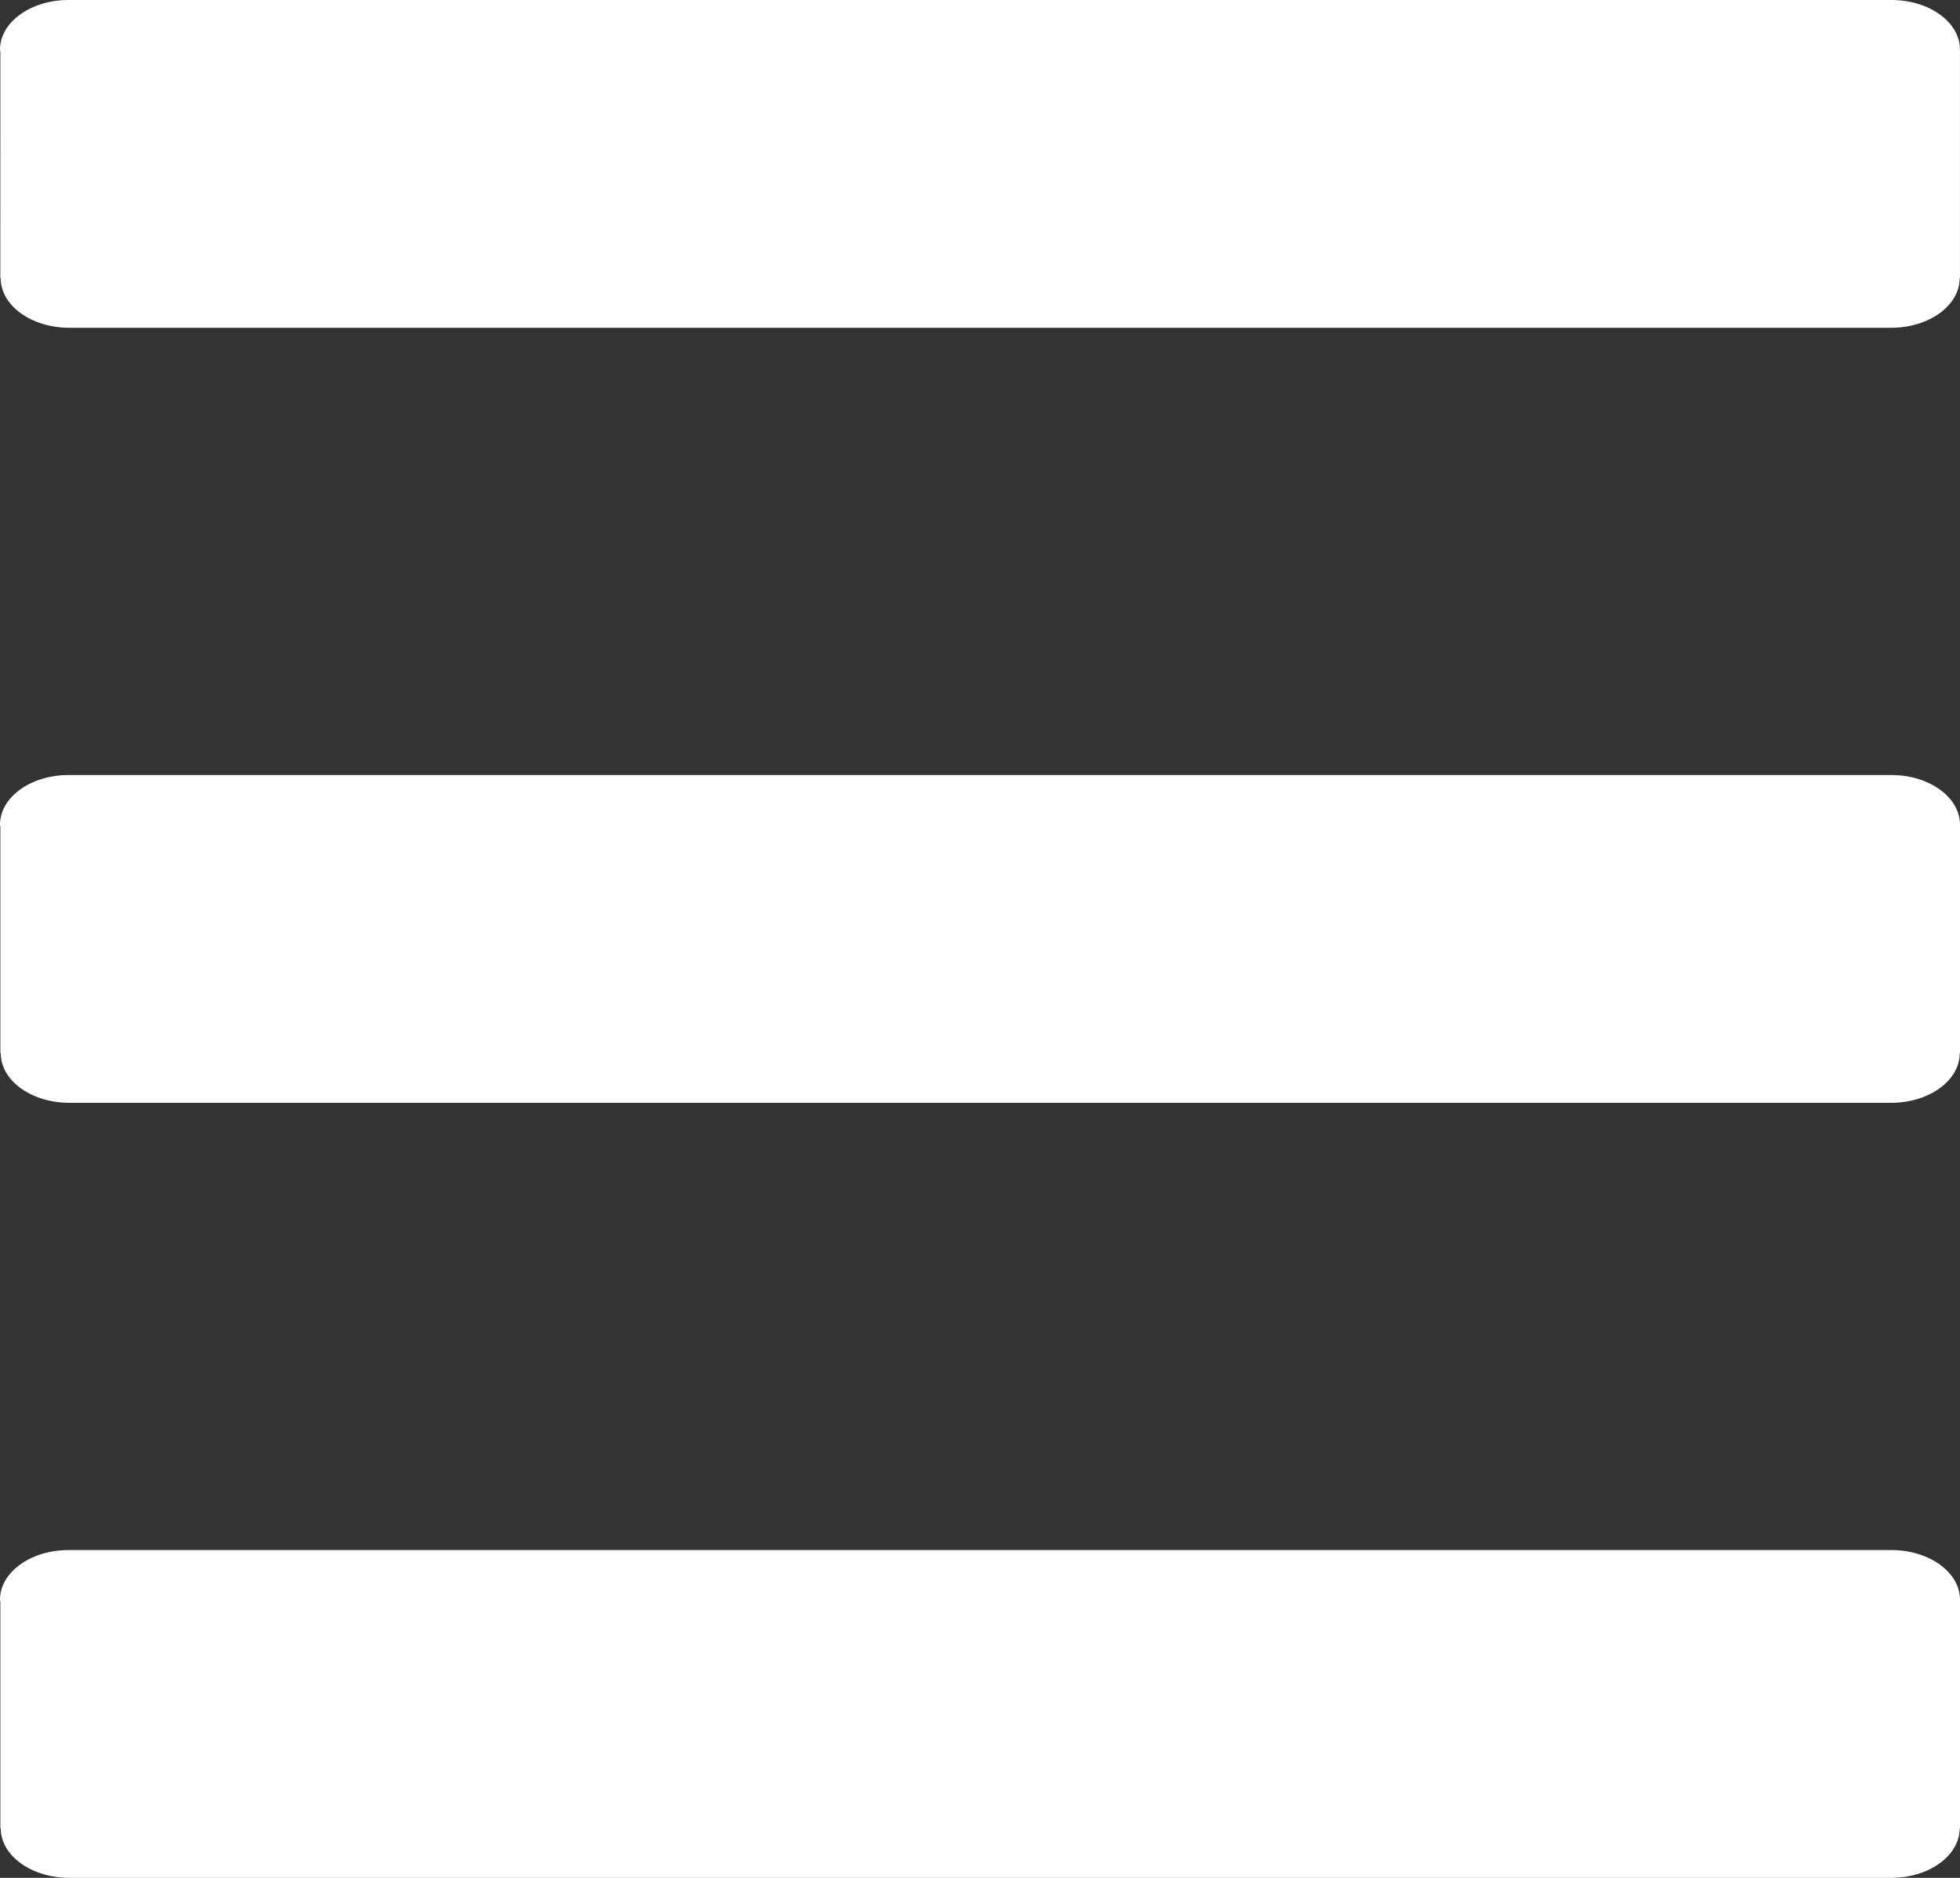 <svg width="48" height="46" viewBox="0 0 48 46" fill="none" xmlns="http://www.w3.org/2000/svg">
<rect x="0" y="0" width="48" height="46" fill="#333333" stroke="none"/>
<path d="M0.008 6.815H0.017C0.017 7.481 0.76 8.022 1.678 8.029V8.03H46.321V8.029C47.244 8.026 47.992 7.484 47.992 6.815H47.999V1.213C47.998 0.543 47.247 0 46.321 0H1.678C0.751 0 0 0.545 0 1.215C0 1.236 0.007 1.256 0.009 1.277L0.008 6.815Z" fill="white"/>
<path d="M46.32 18.985H1.678C0.751 18.985 0 19.53 0 20.2C0 20.221 0.007 20.241 0.009 20.262V25.8H0.018C0.018 26.466 0.76 27.007 1.679 27.014V27.015H46.322V27.014C47.245 27.011 47.993 26.469 47.993 25.8H48V20.198C47.997 19.528 47.246 18.985 46.32 18.985Z" fill="white"/>
<path d="M46.32 37.97H1.678C0.751 37.97 0 38.515 0 39.185C0 39.206 0.007 39.226 0.009 39.247V44.785H0.018C0.018 45.452 0.76 45.992 1.679 45.999V46H46.322C47.245 45.997 47.993 45.454 47.993 44.784H48V39.183C47.997 38.513 47.246 37.97 46.32 37.97Z" fill="white"/>
</svg>
